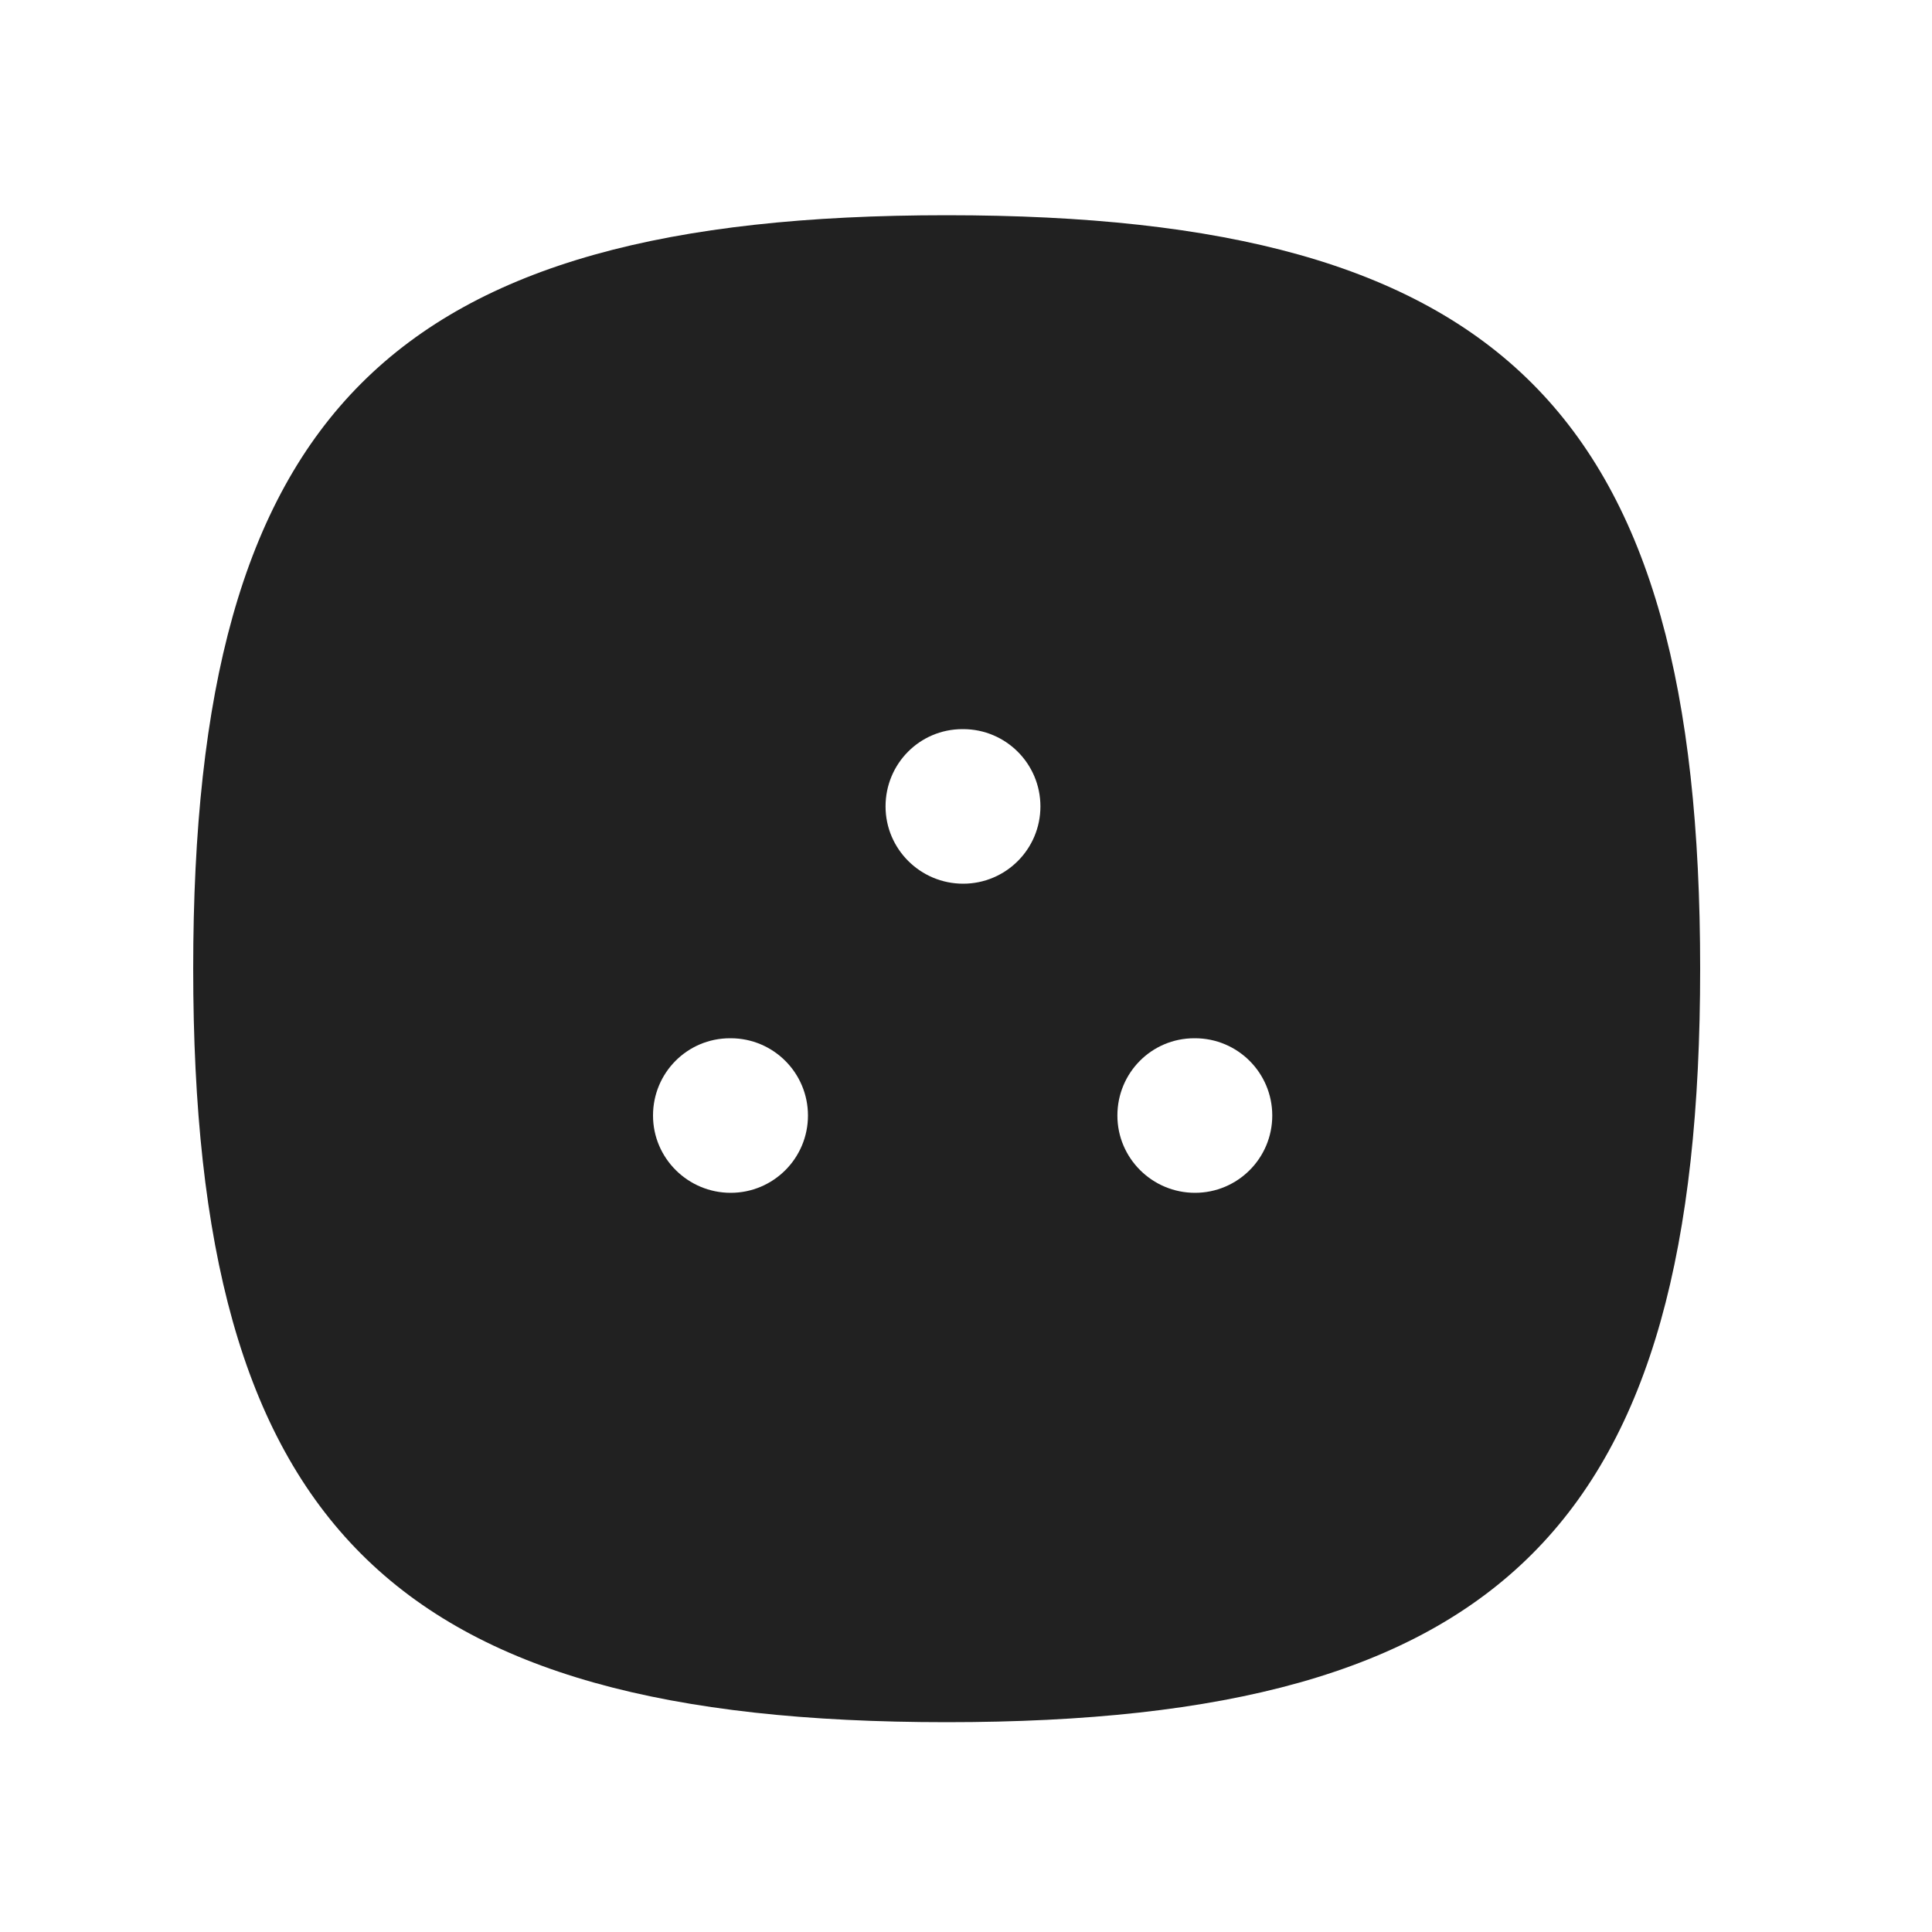 <svg width="25" height="25" viewBox="0 0 25 25" fill="none" xmlns="http://www.w3.org/2000/svg">
<path fill-rule="evenodd" clip-rule="evenodd" d="M15.463 15.435C14.911 15.435 14.459 14.988 14.459 14.435C14.459 13.882 14.902 13.435 15.454 13.435H15.463C16.015 13.435 16.463 13.882 16.463 14.435C16.463 14.988 16.015 15.435 15.463 15.435ZM12.463 11.435C11.911 11.435 11.459 10.988 11.459 10.435C11.459 9.882 11.902 9.435 12.454 9.435H12.463C13.015 9.435 13.463 9.882 13.463 10.435C13.463 10.988 13.015 11.435 12.463 11.435ZM9.455 15.435C8.903 15.435 8.45 14.988 8.45 14.435C8.45 13.882 8.894 13.435 9.446 13.435H9.455C10.007 13.435 10.455 13.882 10.455 14.435C10.455 14.988 10.007 15.435 9.455 15.435ZM12.25 2.785C5.051 2.785 2.5 5.336 2.5 12.535C2.5 19.733 5.051 22.285 12.25 22.285C19.449 22.285 22 19.733 22 12.535C22 5.336 19.449 2.785 12.25 2.785Z" fill="#212121"/>
</svg>
